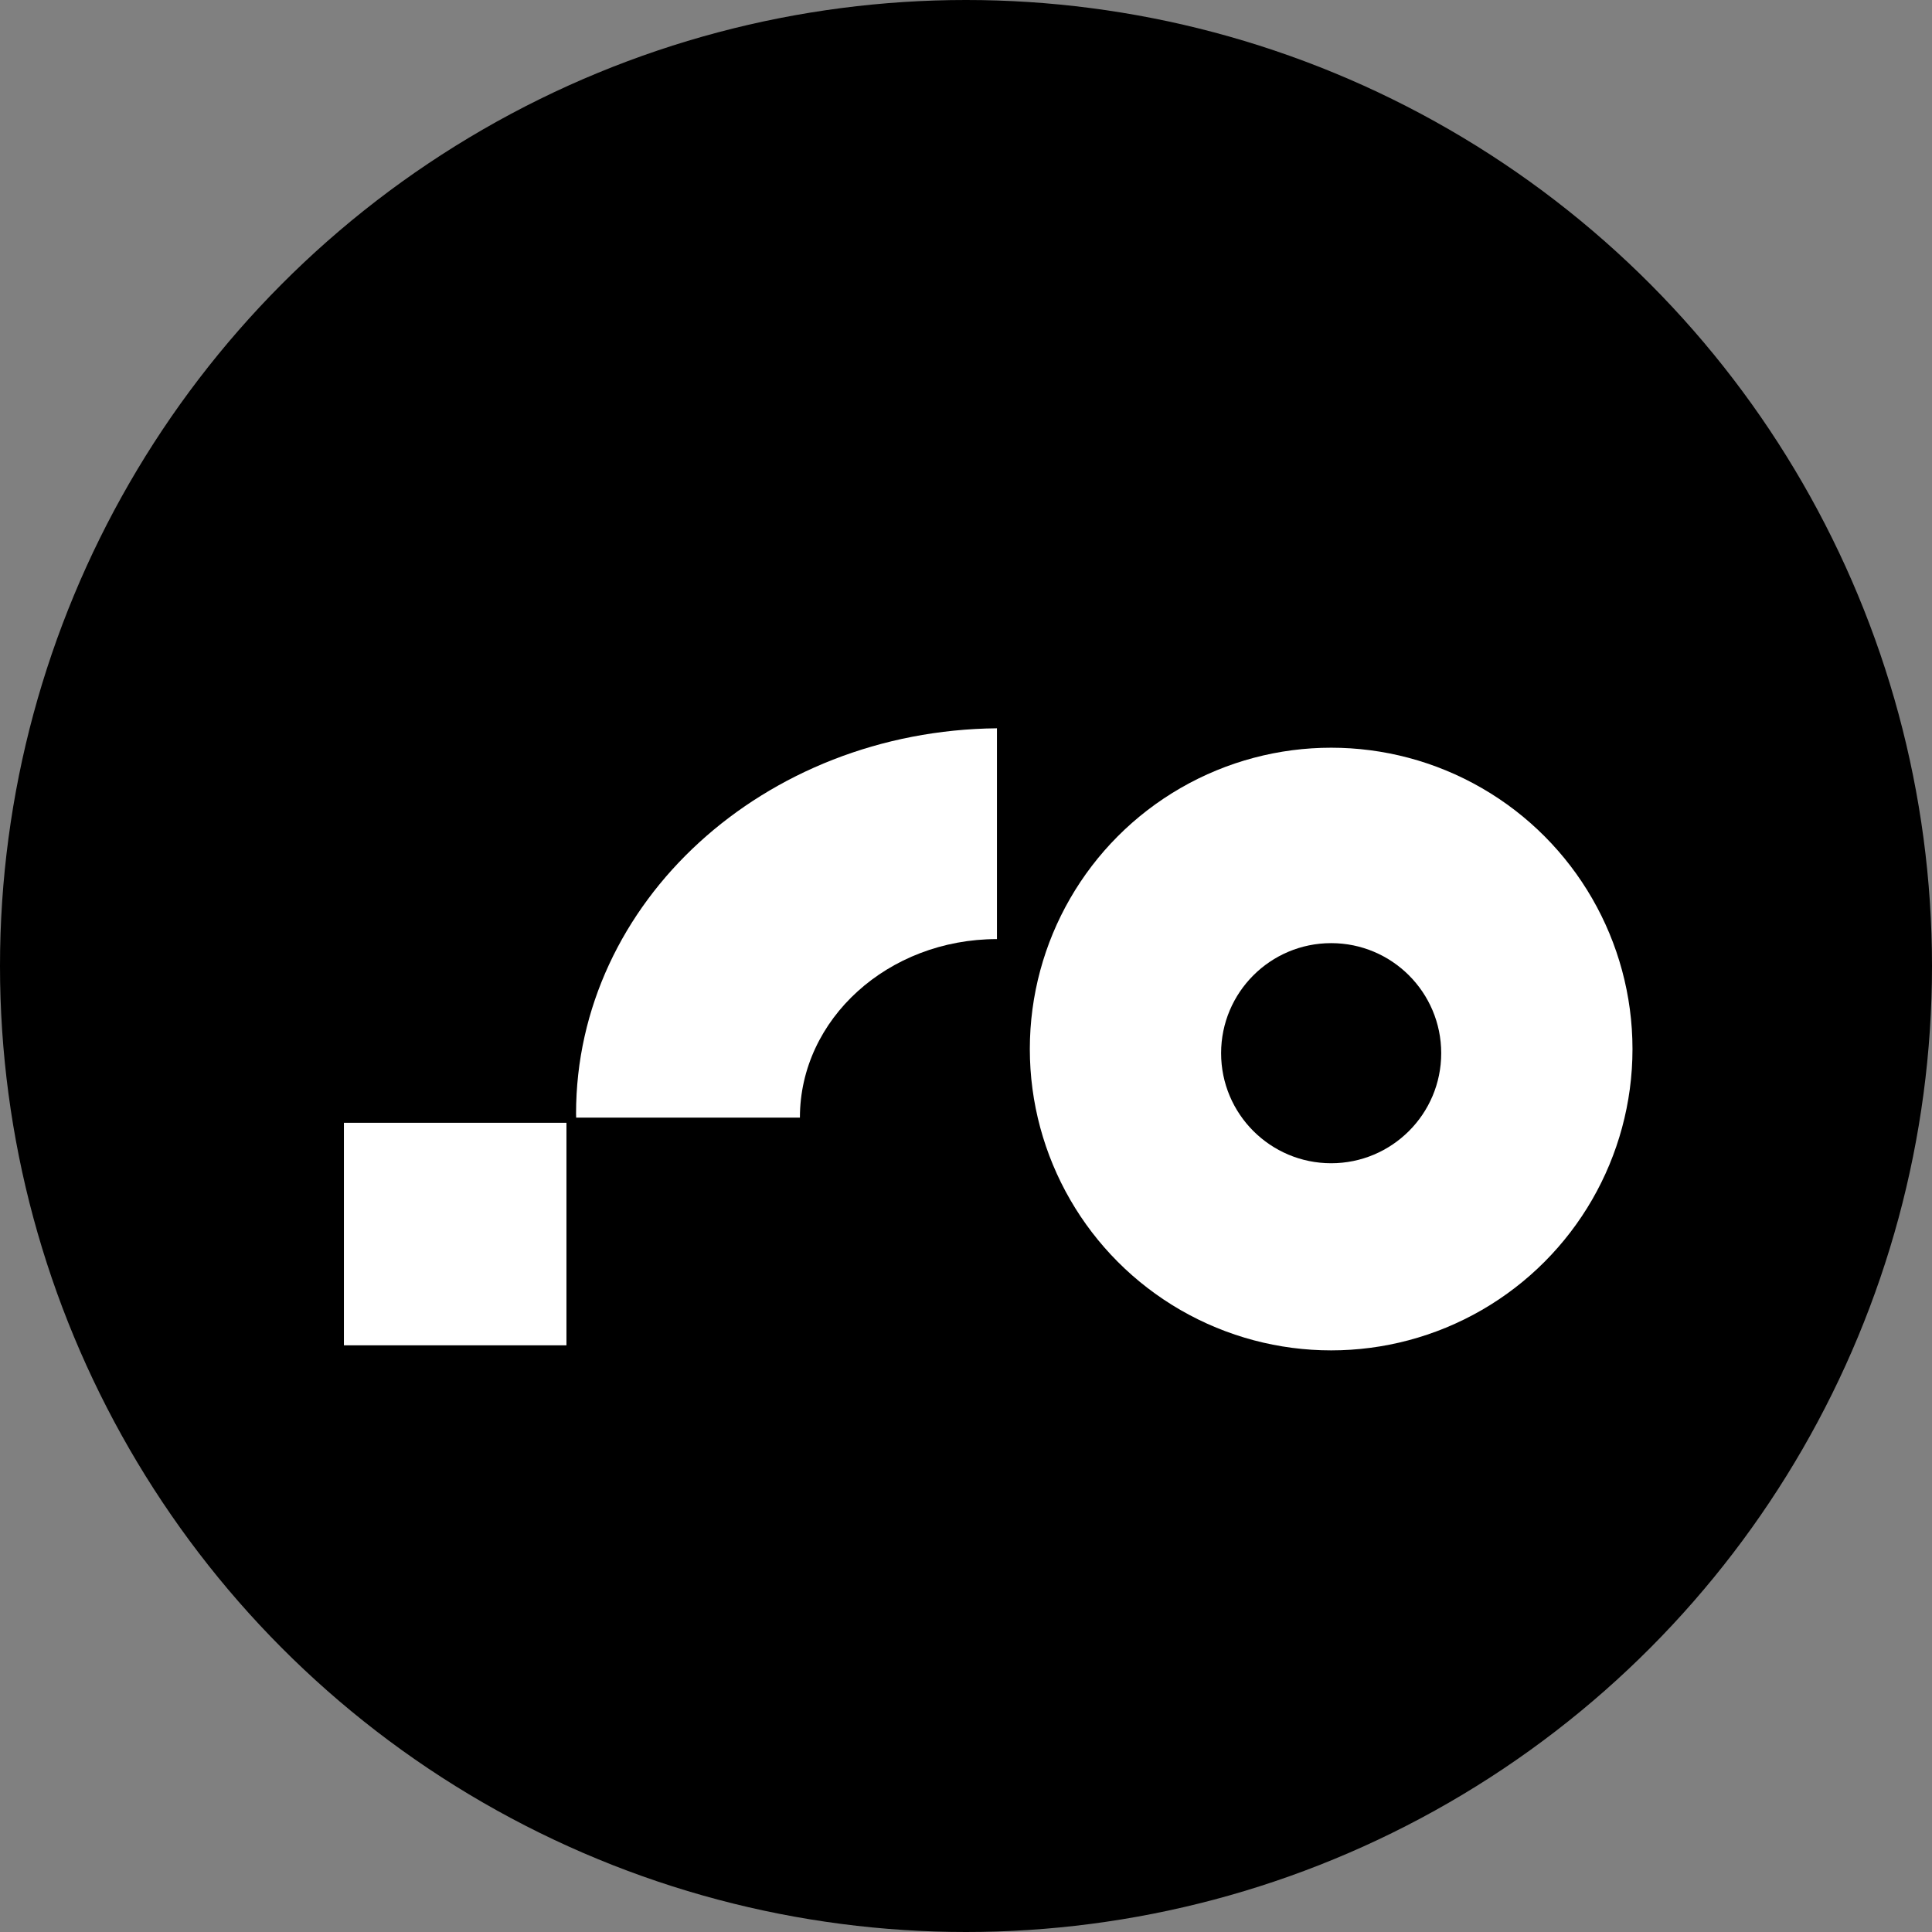 <?xml version="1.0" encoding="UTF-8"?>
<svg id="Capa_2" data-name="Capa 2" xmlns="http://www.w3.org/2000/svg" viewBox="0 0 191 191">
  <rect x="0" y="0" width="191" height="191" fill="#808080" stroke="none"/>
  <g id="Capa_1-2" data-name="Capa 1">
    <circle cx="95.5" cy="95.5" r="95.5"/>
    <circle cx="131.6" cy="103.71" r="29.79" style="fill: #fff;"/>
    <circle cx="131.6" cy="104.12" r="10.88"/>
    <path d="m79.08,110.49c0-9.75,8.72-17.65,19.48-17.65v-20.84c-23.02.22-41.61,17.18-41.61,38.09,0,.13,0,.27.01.4h22.12Z" style="fill: #fff;"/>
    <rect x="34" y="111" width="22" height="22" style="fill: #fff;"/>
  </g>
</svg>